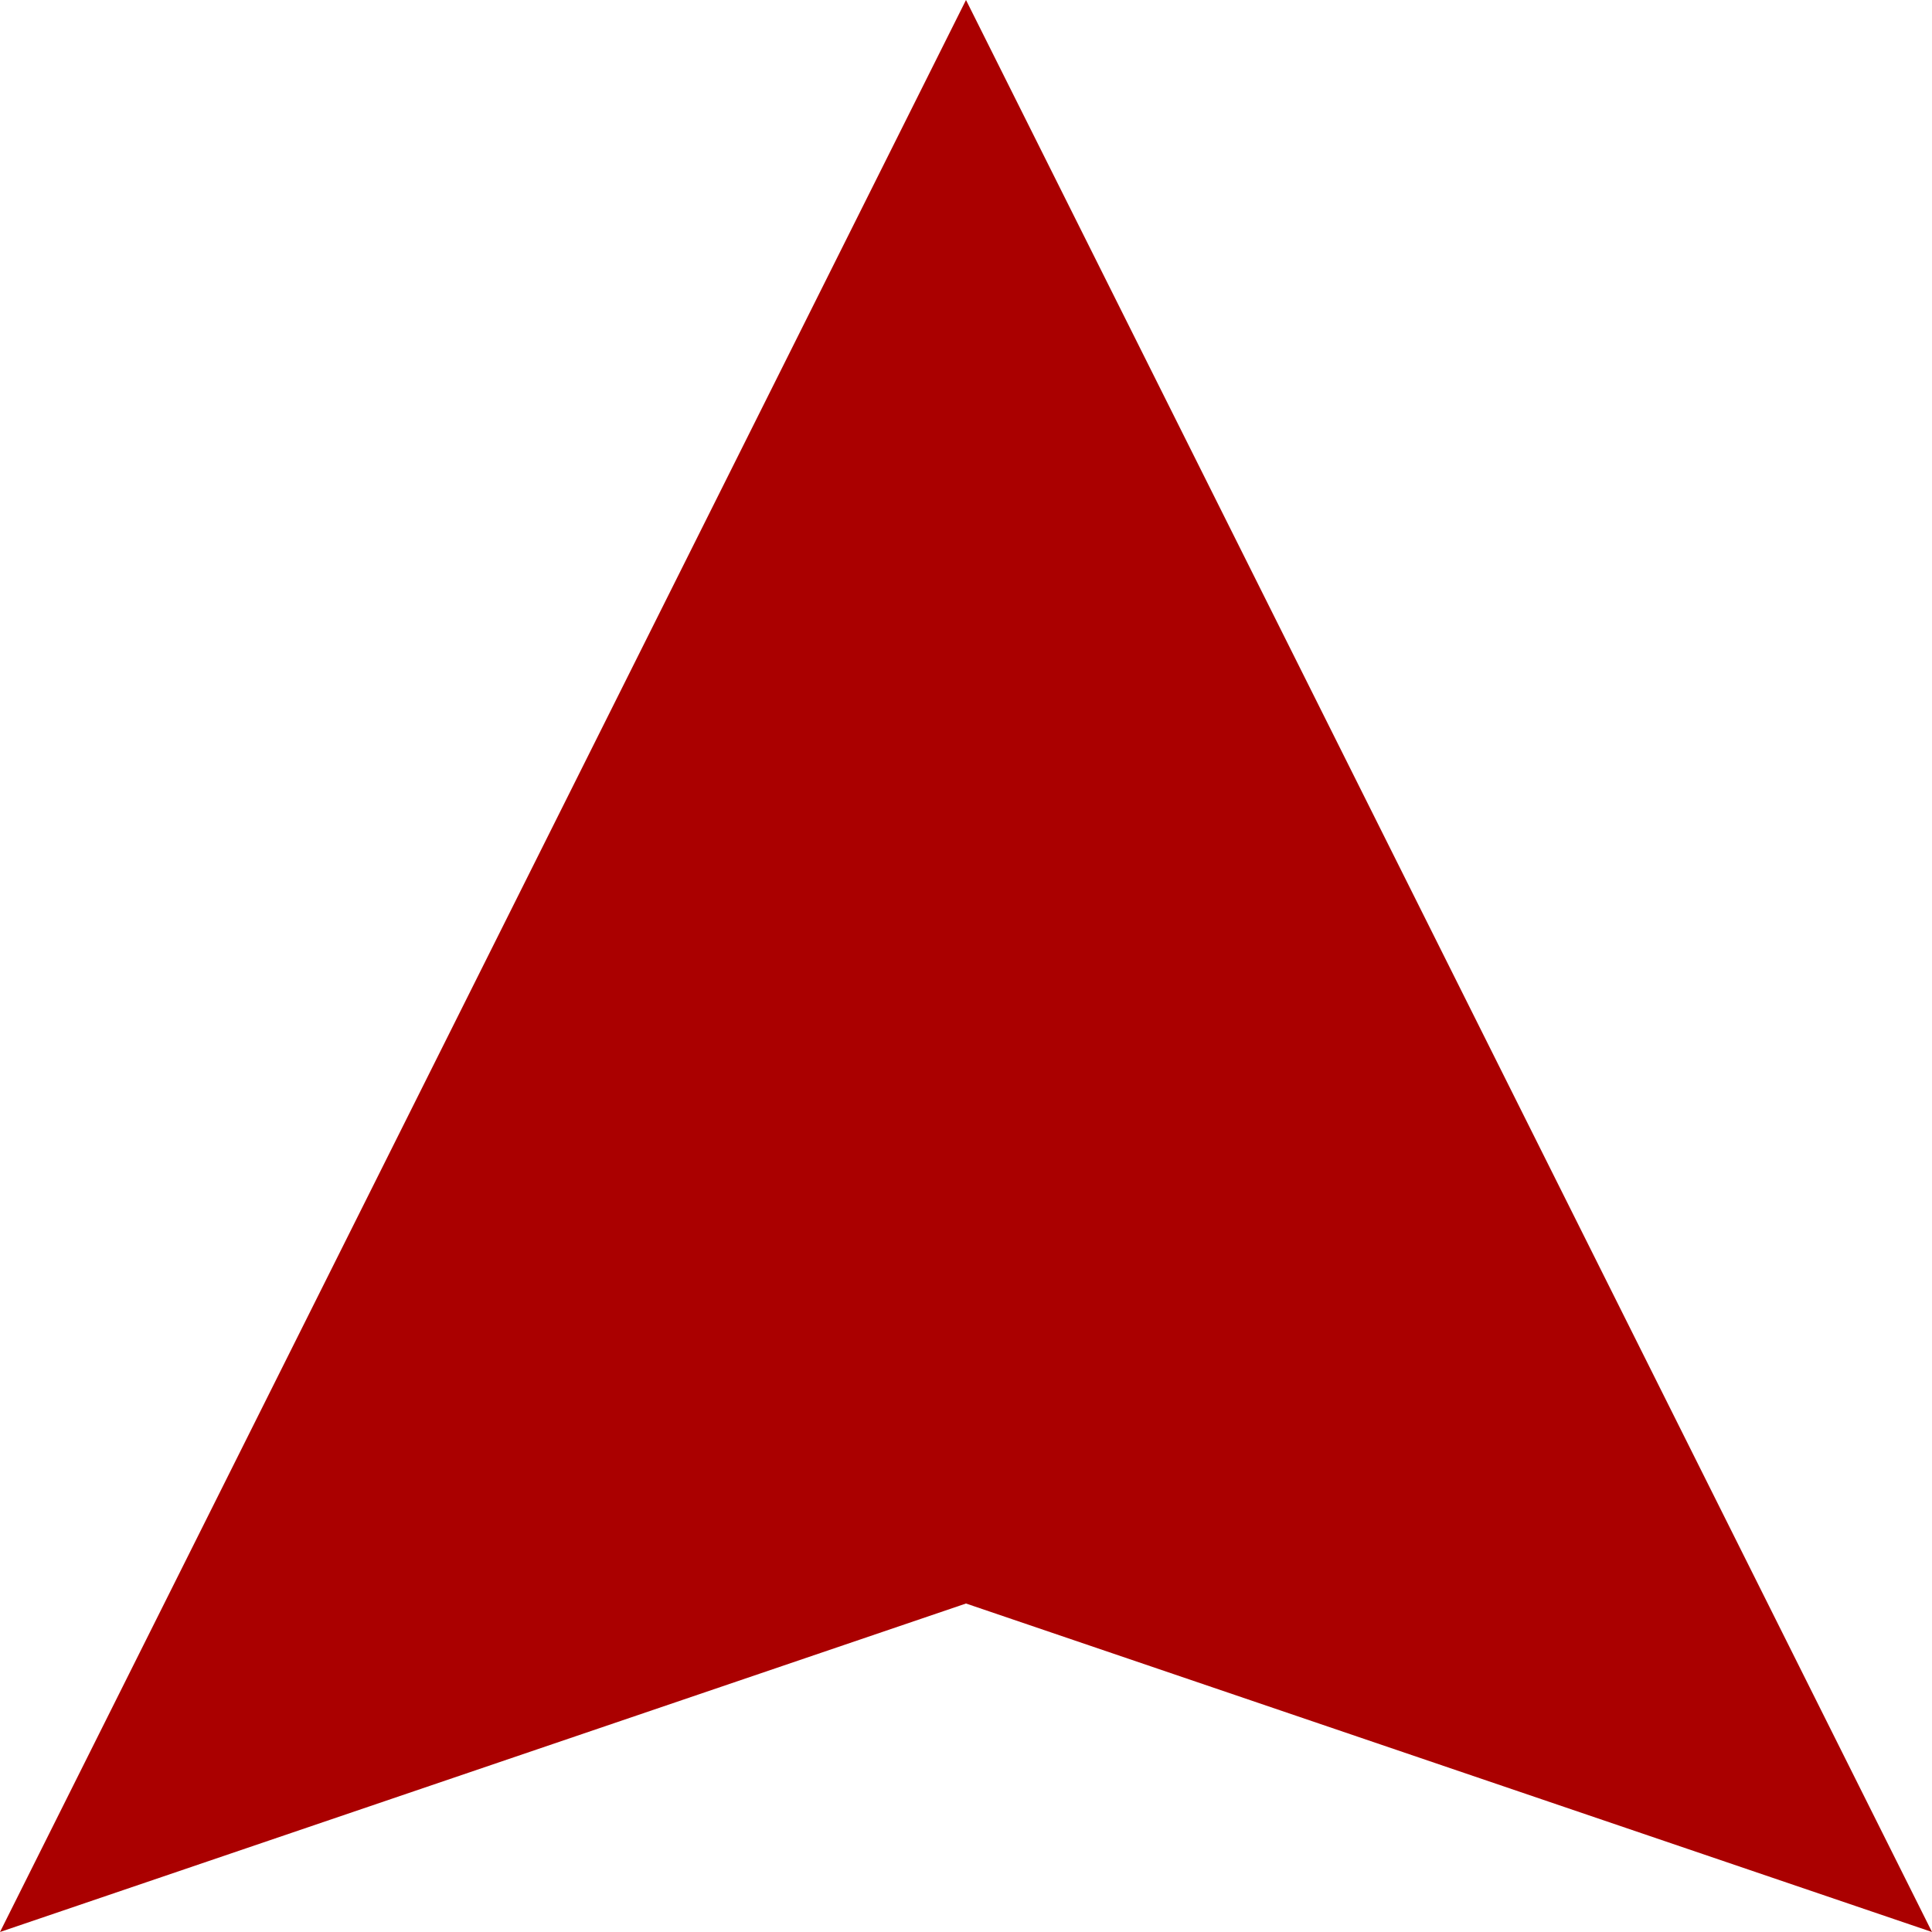 <svg xmlns="http://www.w3.org/2000/svg" width="9.523" height="9.523" viewBox="0 0 8.928 8.928"><path style="isolation:auto;mix-blend-mode:normal;marker:none" d="M4.464 0L0 8.928 4.464 7.41l4.464 1.518z" color="#000" overflow="visible" fill="#a00" image-rendering="optimizeSpeed"/></svg>